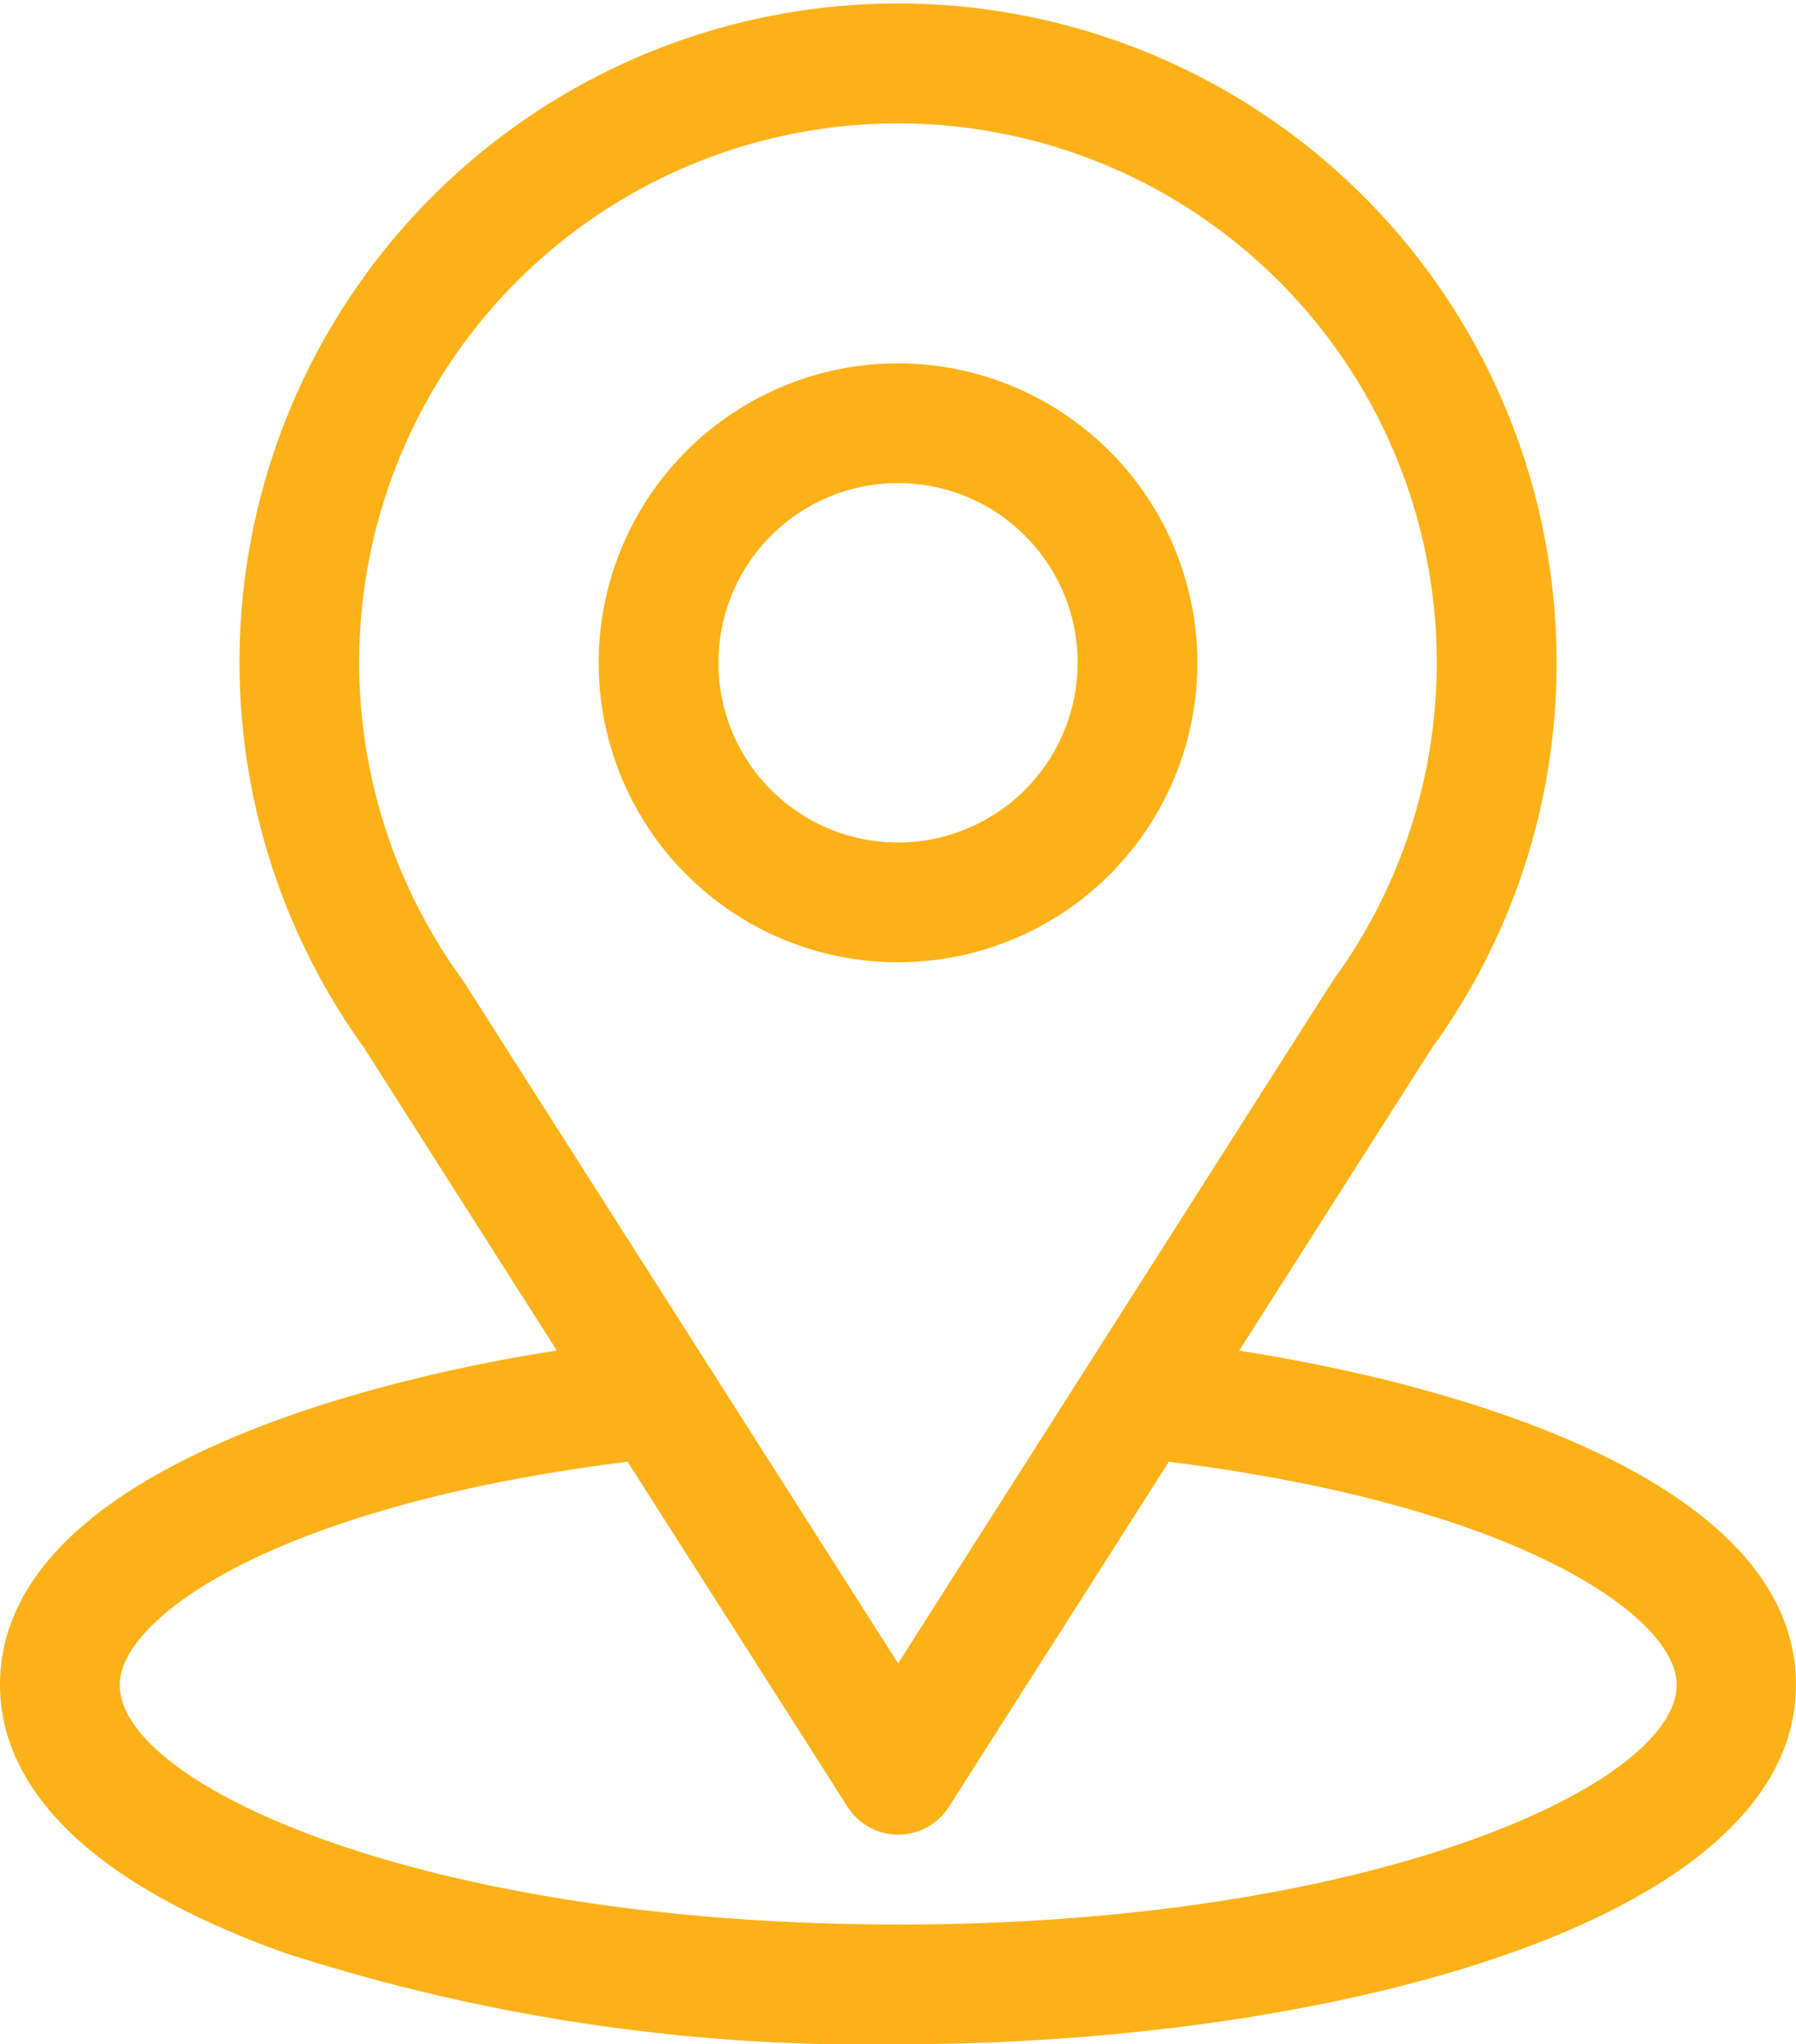 <svg xmlns="http://www.w3.org/2000/svg" width="35.897" height="40.843" viewBox="0 0 35.897 40.843">
  <g id="Group_135" data-name="Group 135" transform="translate(-31)">
    <path id="Path_144" data-name="Path 144" d="M55.767,26.985c4.346-6.82,3.8-5.969,3.925-6.147a13.064,13.064,0,0,0,2.419-7.6,13.162,13.162,0,1,0-23.836,7.694l3.855,6.05C38.008,27.619,31,29.507,31,33.663c0,1.515.989,3.675,5.7,5.357a37.767,37.767,0,0,0,12.248,1.822c8.617,0,17.948-2.431,17.948-7.179C66.9,29.506,59.9,27.62,55.767,26.985ZM40.273,19.619q-.02-.031-.041-.06a10.769,10.769,0,1,1,17.519-.121c-.115.152.486-.782-8.8,13.794Zm8.675,18.83c-9.412,0-15.555-2.767-15.555-4.786,0-1.357,3.156-3.589,10.151-4.459l4.4,6.9a1.2,1.2,0,0,0,2.018,0l4.4-6.9c6.994.87,10.151,3.1,10.151,4.459C64.5,35.666,58.416,38.45,48.948,38.45Z" fill="#fbb117"/>
    <path id="Path_145" data-name="Path 145" d="M186.983,91a5.983,5.983,0,1,0,5.983,5.983A5.99,5.99,0,0,0,186.983,91Zm0,9.573a3.59,3.59,0,1,1,3.59-3.59A3.594,3.594,0,0,1,186.983,100.573Z" transform="translate(-138.034 -83.741)" fill="#fbb117"/>
  </g>
</svg>
